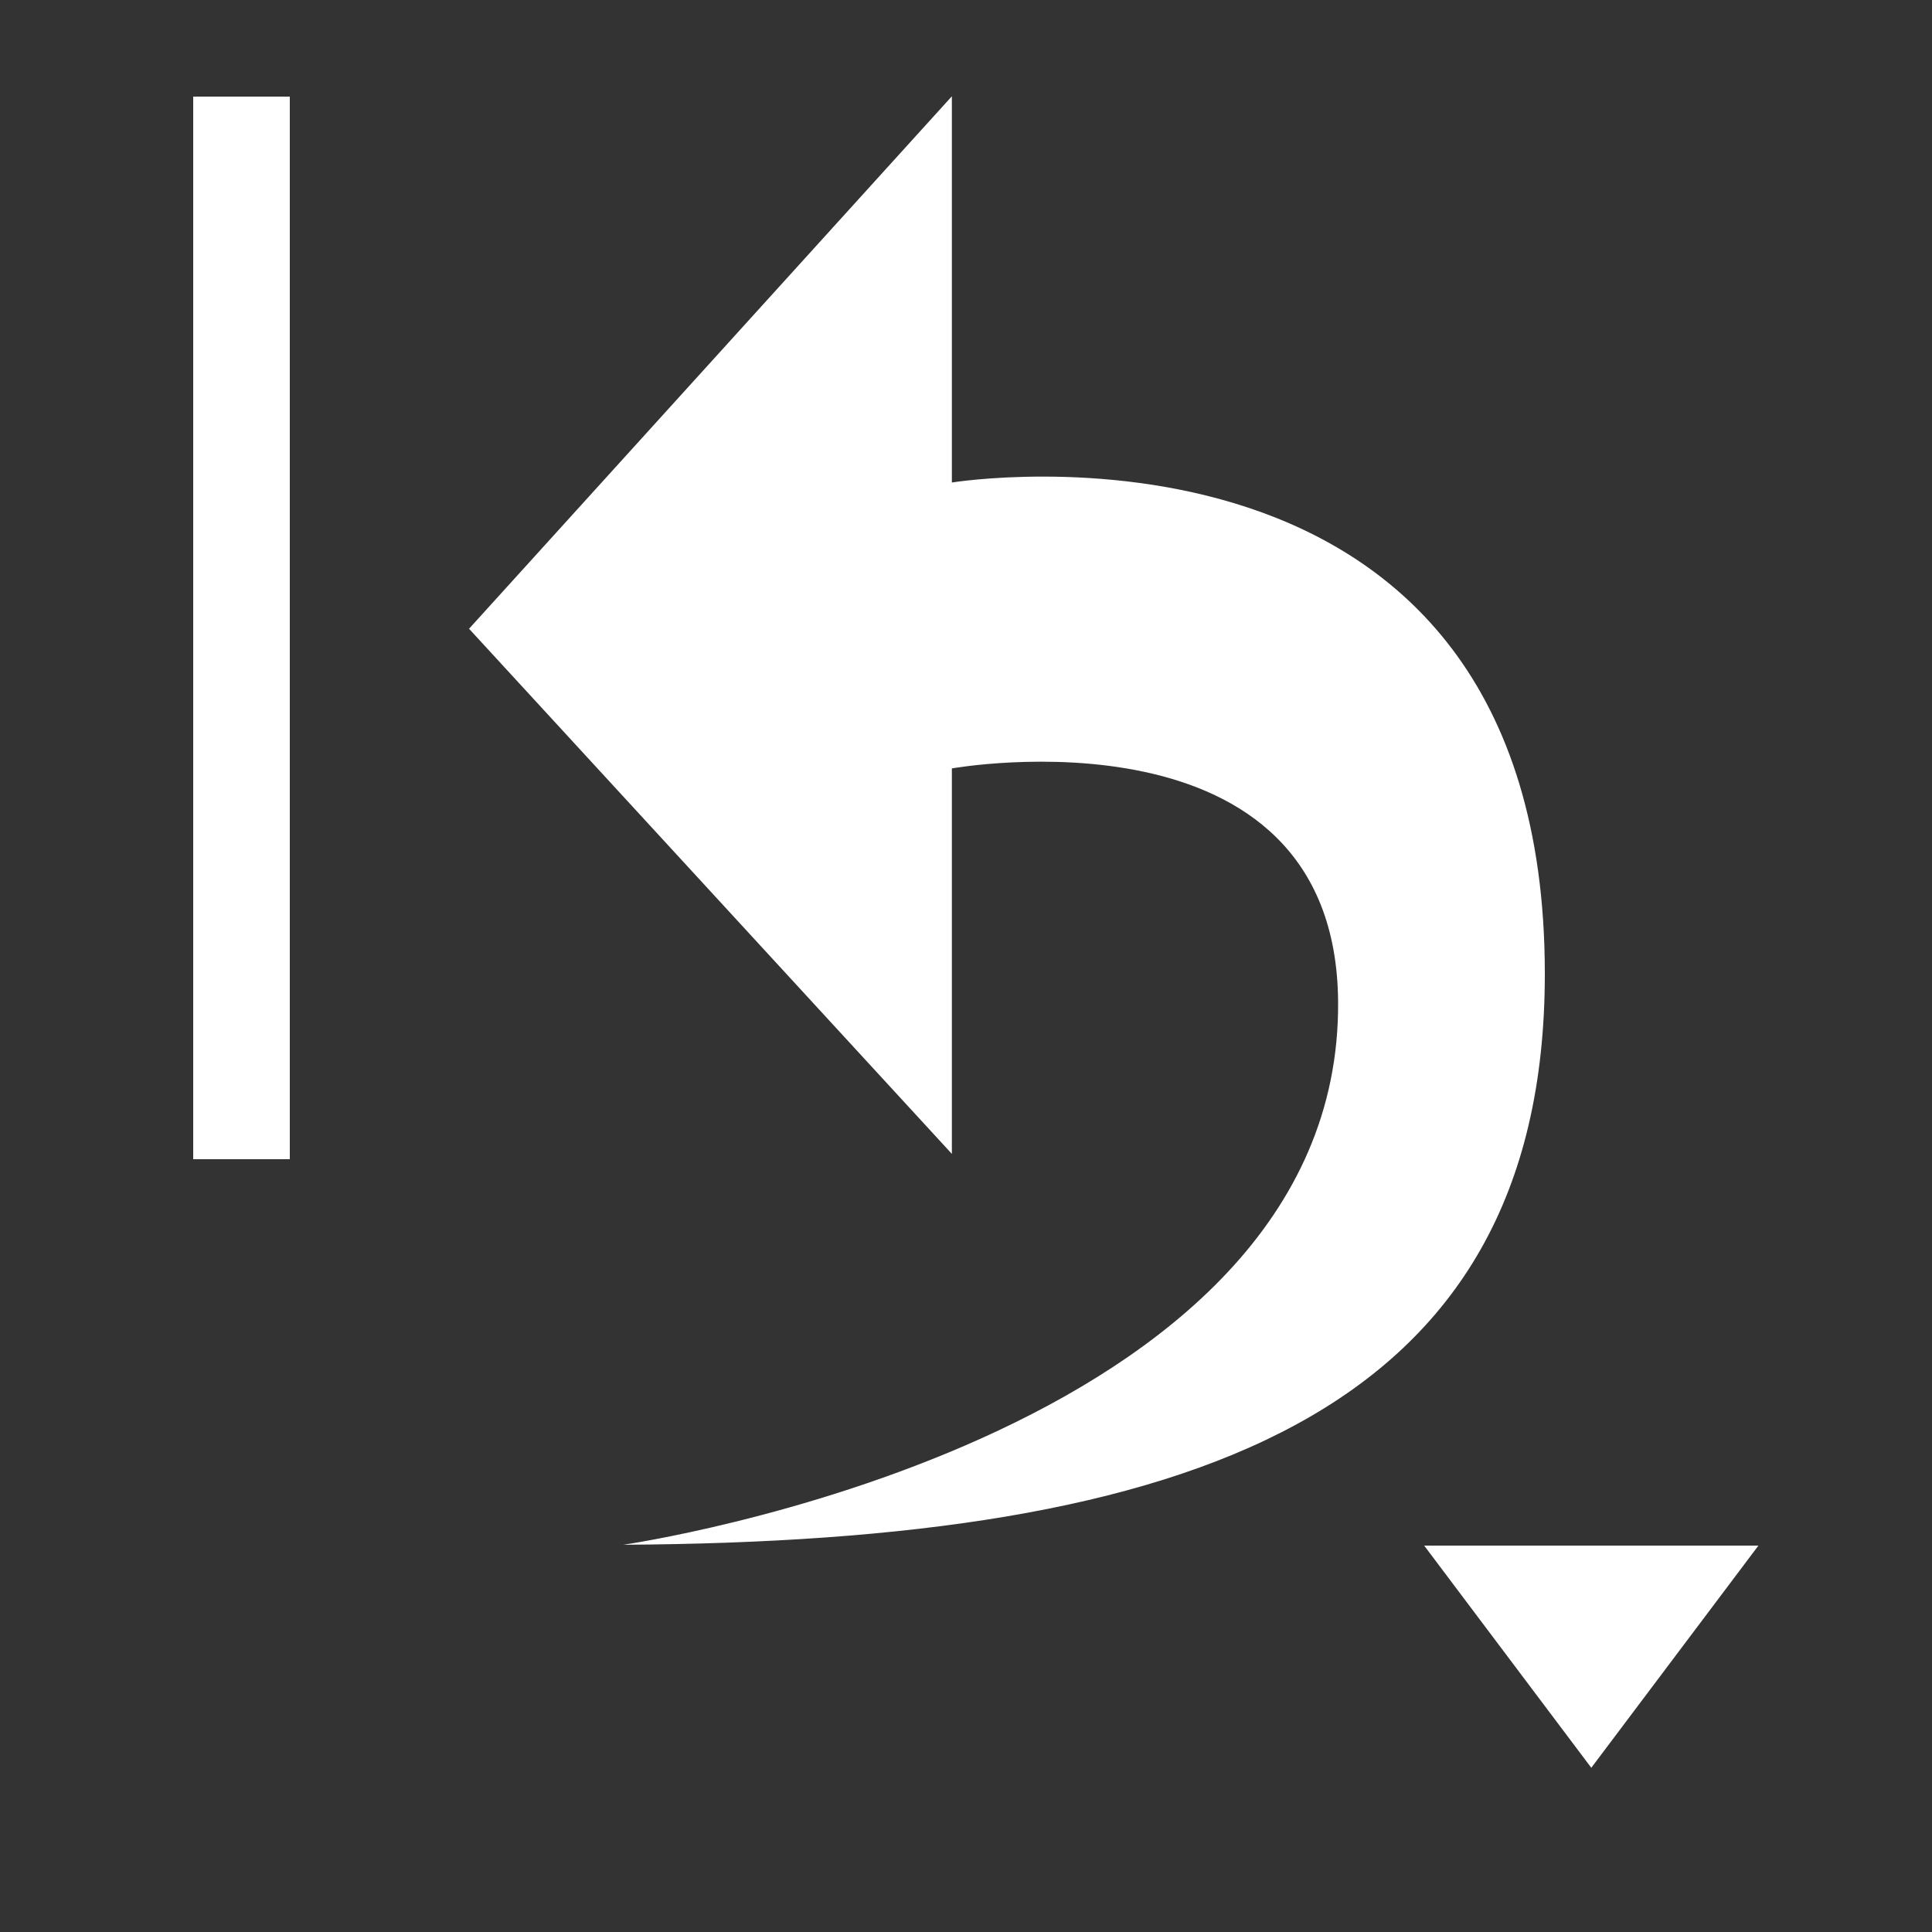 <?xml version="1.0" encoding="UTF-8" standalone="no"?>
<!DOCTYPE svg PUBLIC "-//W3C//DTD SVG 1.1//EN" "http://www.w3.org/Graphics/SVG/1.1/DTD/svg11.dtd">
<svg width="100%" height="100%" viewBox="0 0 20 20" version="1.1" xmlns="http://www.w3.org/2000/svg" xmlns:xlink="http://www.w3.org/1999/xlink" xml:space="preserve" xmlns:serif="http://www.serif.com/" style="fill-rule:evenodd;clip-rule:evenodd;stroke-linejoin:round;stroke-miterlimit:2;">
    <rect x="0" y="0" width="20" height="20" fill="#333333" stroke="none"/>
    <g transform="matrix(1,0,0,1,-204,-26)">
        <g id="General_ResetWithTriangle_Disabled" transform="matrix(1,0,0,1,156,22)">
            <g id="Transparent-BG" serif:id="Transparent BG" transform="matrix(1,0,0,1,48,4)">
                <rect x="0" y="0" width="20" height="20" style="fill:rgb(58,58,58);fill-opacity:0;"/>
            </g>
            <g transform="matrix(1.73,7.10305e-17,-7.10305e-17,-1.15,-255.577,44.15)">
                <path d="M185,19L186,21L184,21L185,19Z" style="fill:white;"/>
            </g>
            <g transform="matrix(1.335,0,0,1.335,-380.583,-7.734)">
                <path d="M328.417,9.536L324.673,13.665L328.417,17.737L328.417,14.748C328.417,14.748 331.395,14.215 331.412,16.558C331.437,19.966 325.869,20.768 325.869,20.768C330.267,20.742 333.015,19.777 333.015,16.341C333.015,11.782 328.417,12.531 328.417,12.531L328.417,9.536Z" style="fill:white;"/>
            </g>
            <g transform="matrix(0.5,0,0,1.375,-111,-8.75)">
                <rect x="322" y="10" width="2" height="8" style="fill:white;"/>
            </g>
        </g>
    </g>
</svg>
